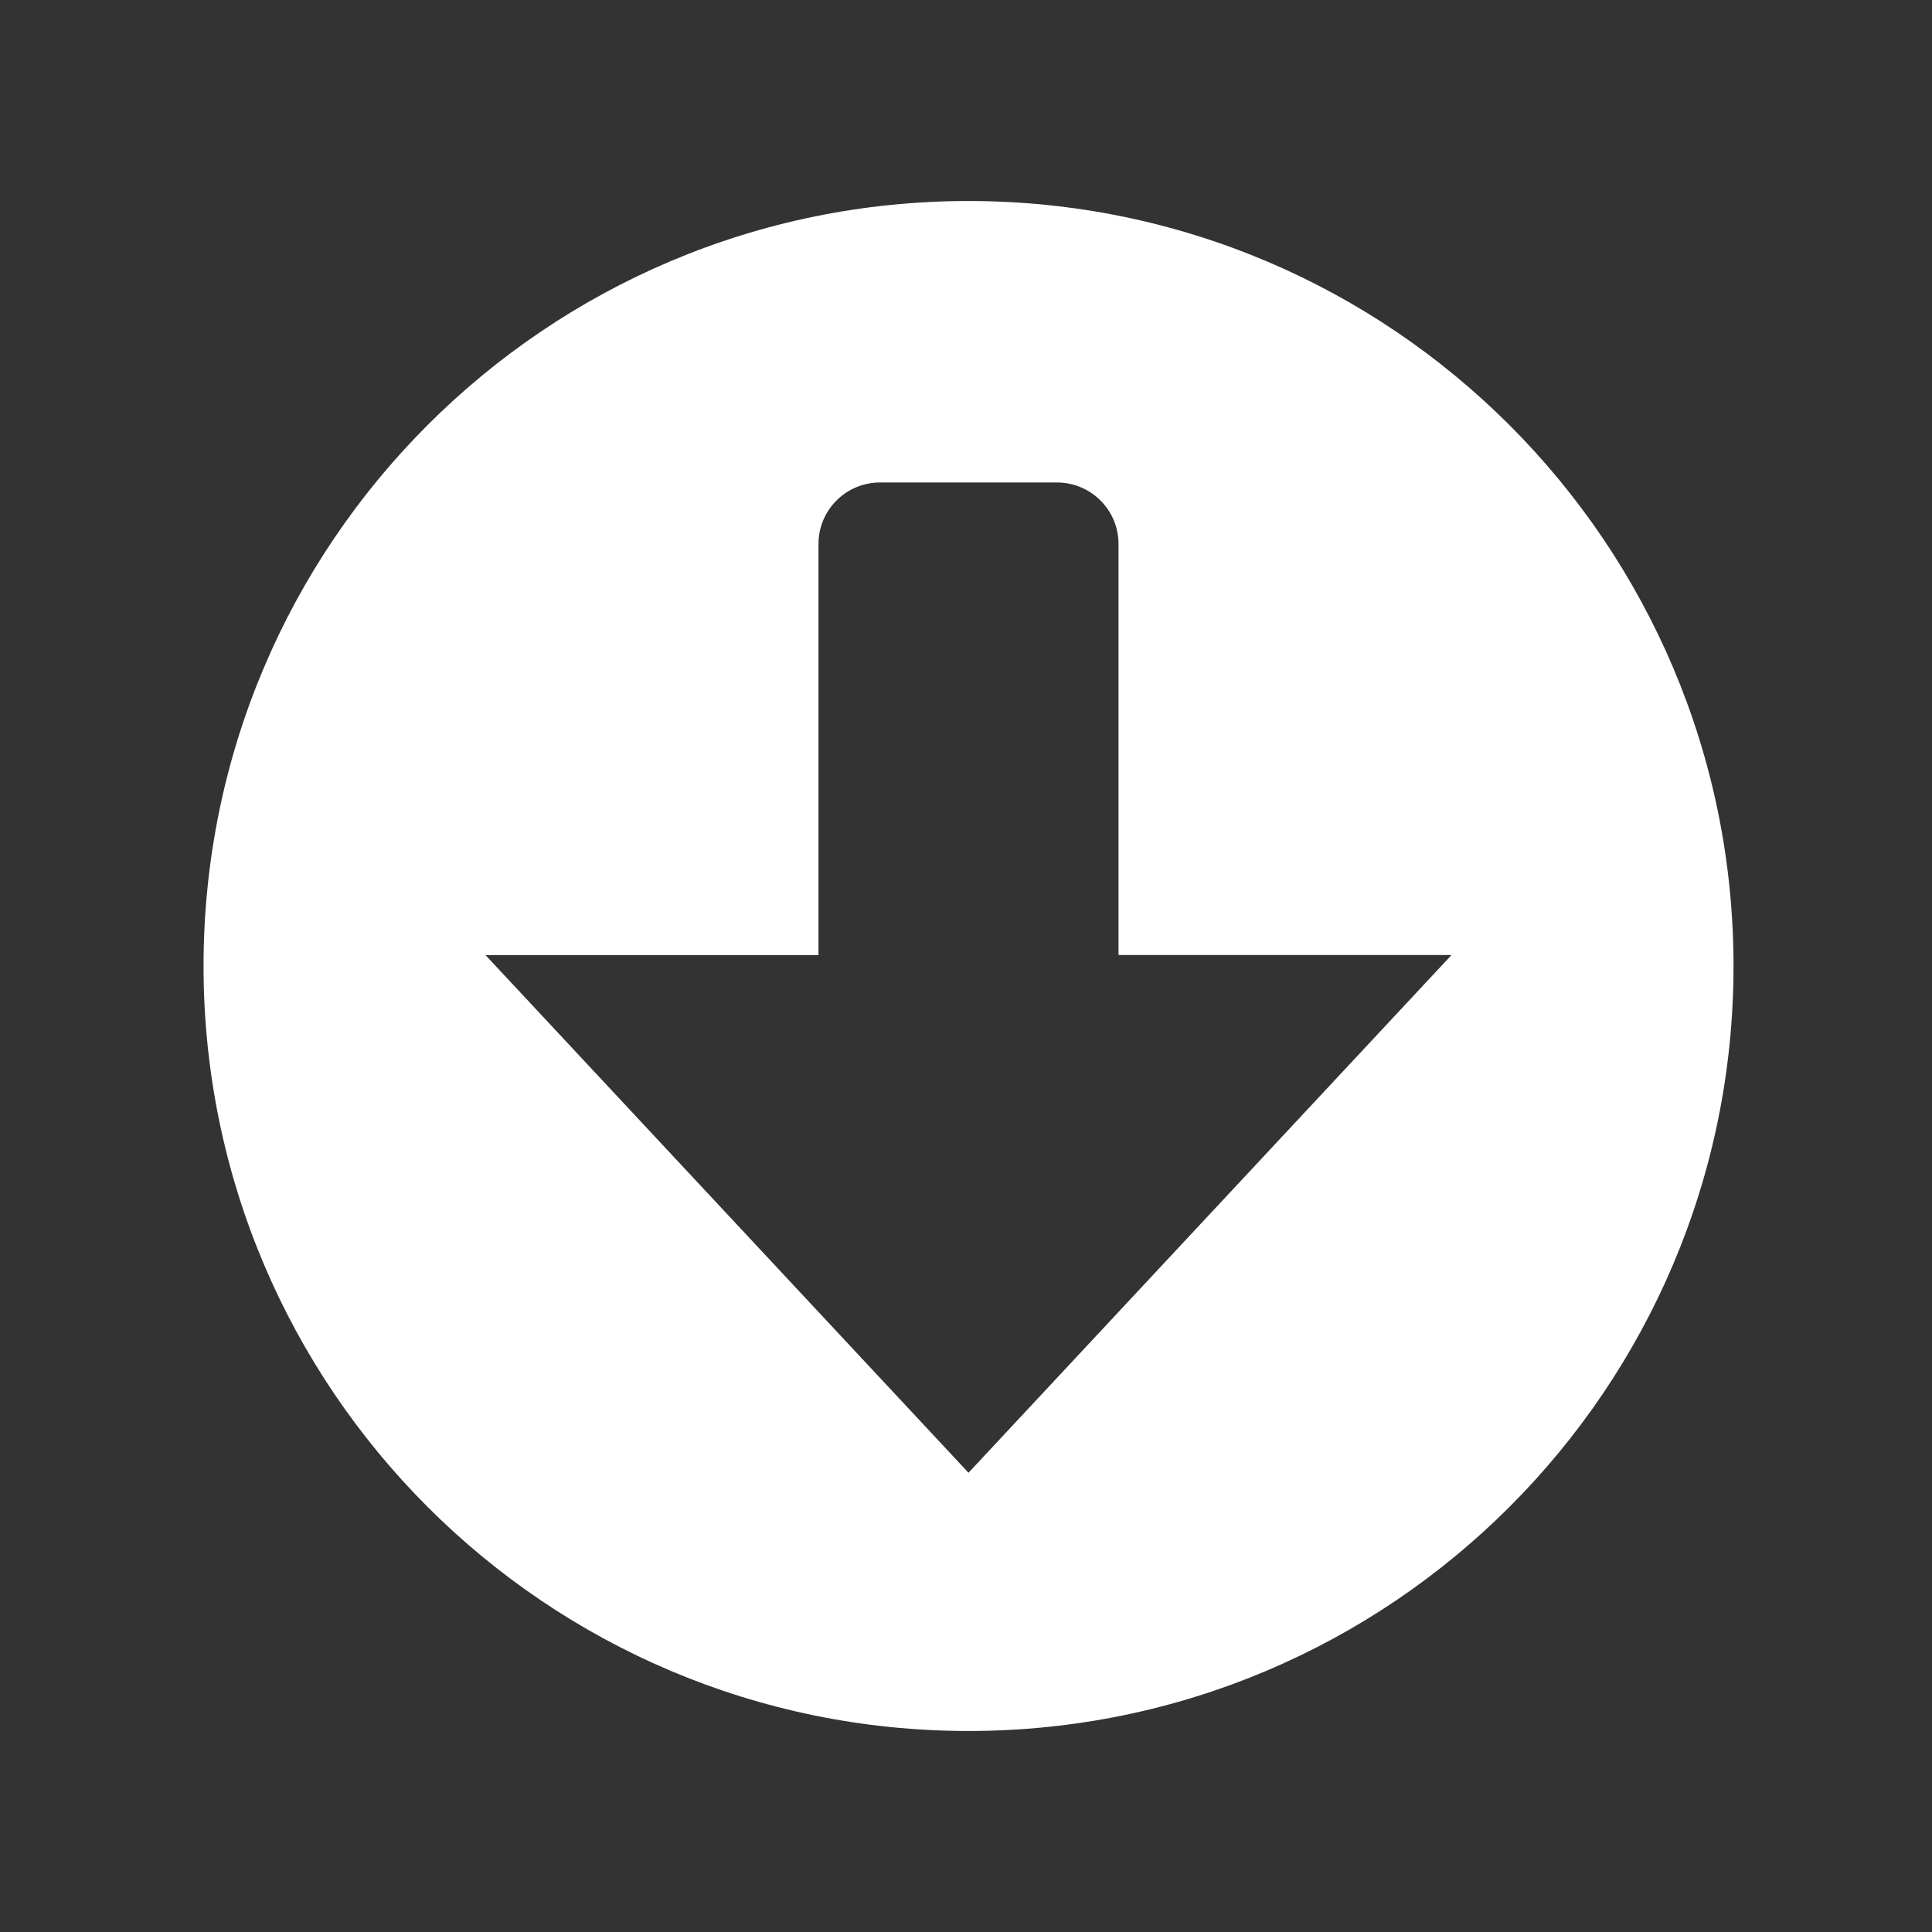 <?xml version="1.0" encoding="utf-8"?>
<!-- Generator: Adobe Illustrator 16.2.1, SVG Export Plug-In . SVG Version: 6.00 Build 0)  -->
<!DOCTYPE svg PUBLIC "-//W3C//DTD SVG 1.1//EN" "http://www.w3.org/Graphics/SVG/1.1/DTD/svg11.dtd">
<svg version="1.1" id="Layer_2" xmlns="http://www.w3.org/2000/svg" xmlns:xlink="http://www.w3.org/1999/xlink" x="0px" y="0px"
	 width="48px" height="48px" viewBox="0 0 48 48" enable-background="new 0 0 48 48" xml:space="preserve">
<rect x="0" y="0" width="48" height="48" fill="#333333" stroke="none"/>
<path fill="#FFFFFF" d="M24.062,4.994C13.565,4.994,5.057,13.503,5.057,24c0,10.496,8.509,19.006,19.006,19.006
	c10.496,0,19.006-8.51,19.006-19.006C43.068,13.503,34.559,4.994,24.062,4.994z M24.062,36.59l-12-12.861h8.273v-1.263V19.92v-6.405
	c0-0.844,0.685-1.528,1.529-1.528h4.396c0.846,0,1.529,0.685,1.529,1.528v6.405v2.346v1.462h8.273L24.062,36.59z"/>
</svg>
